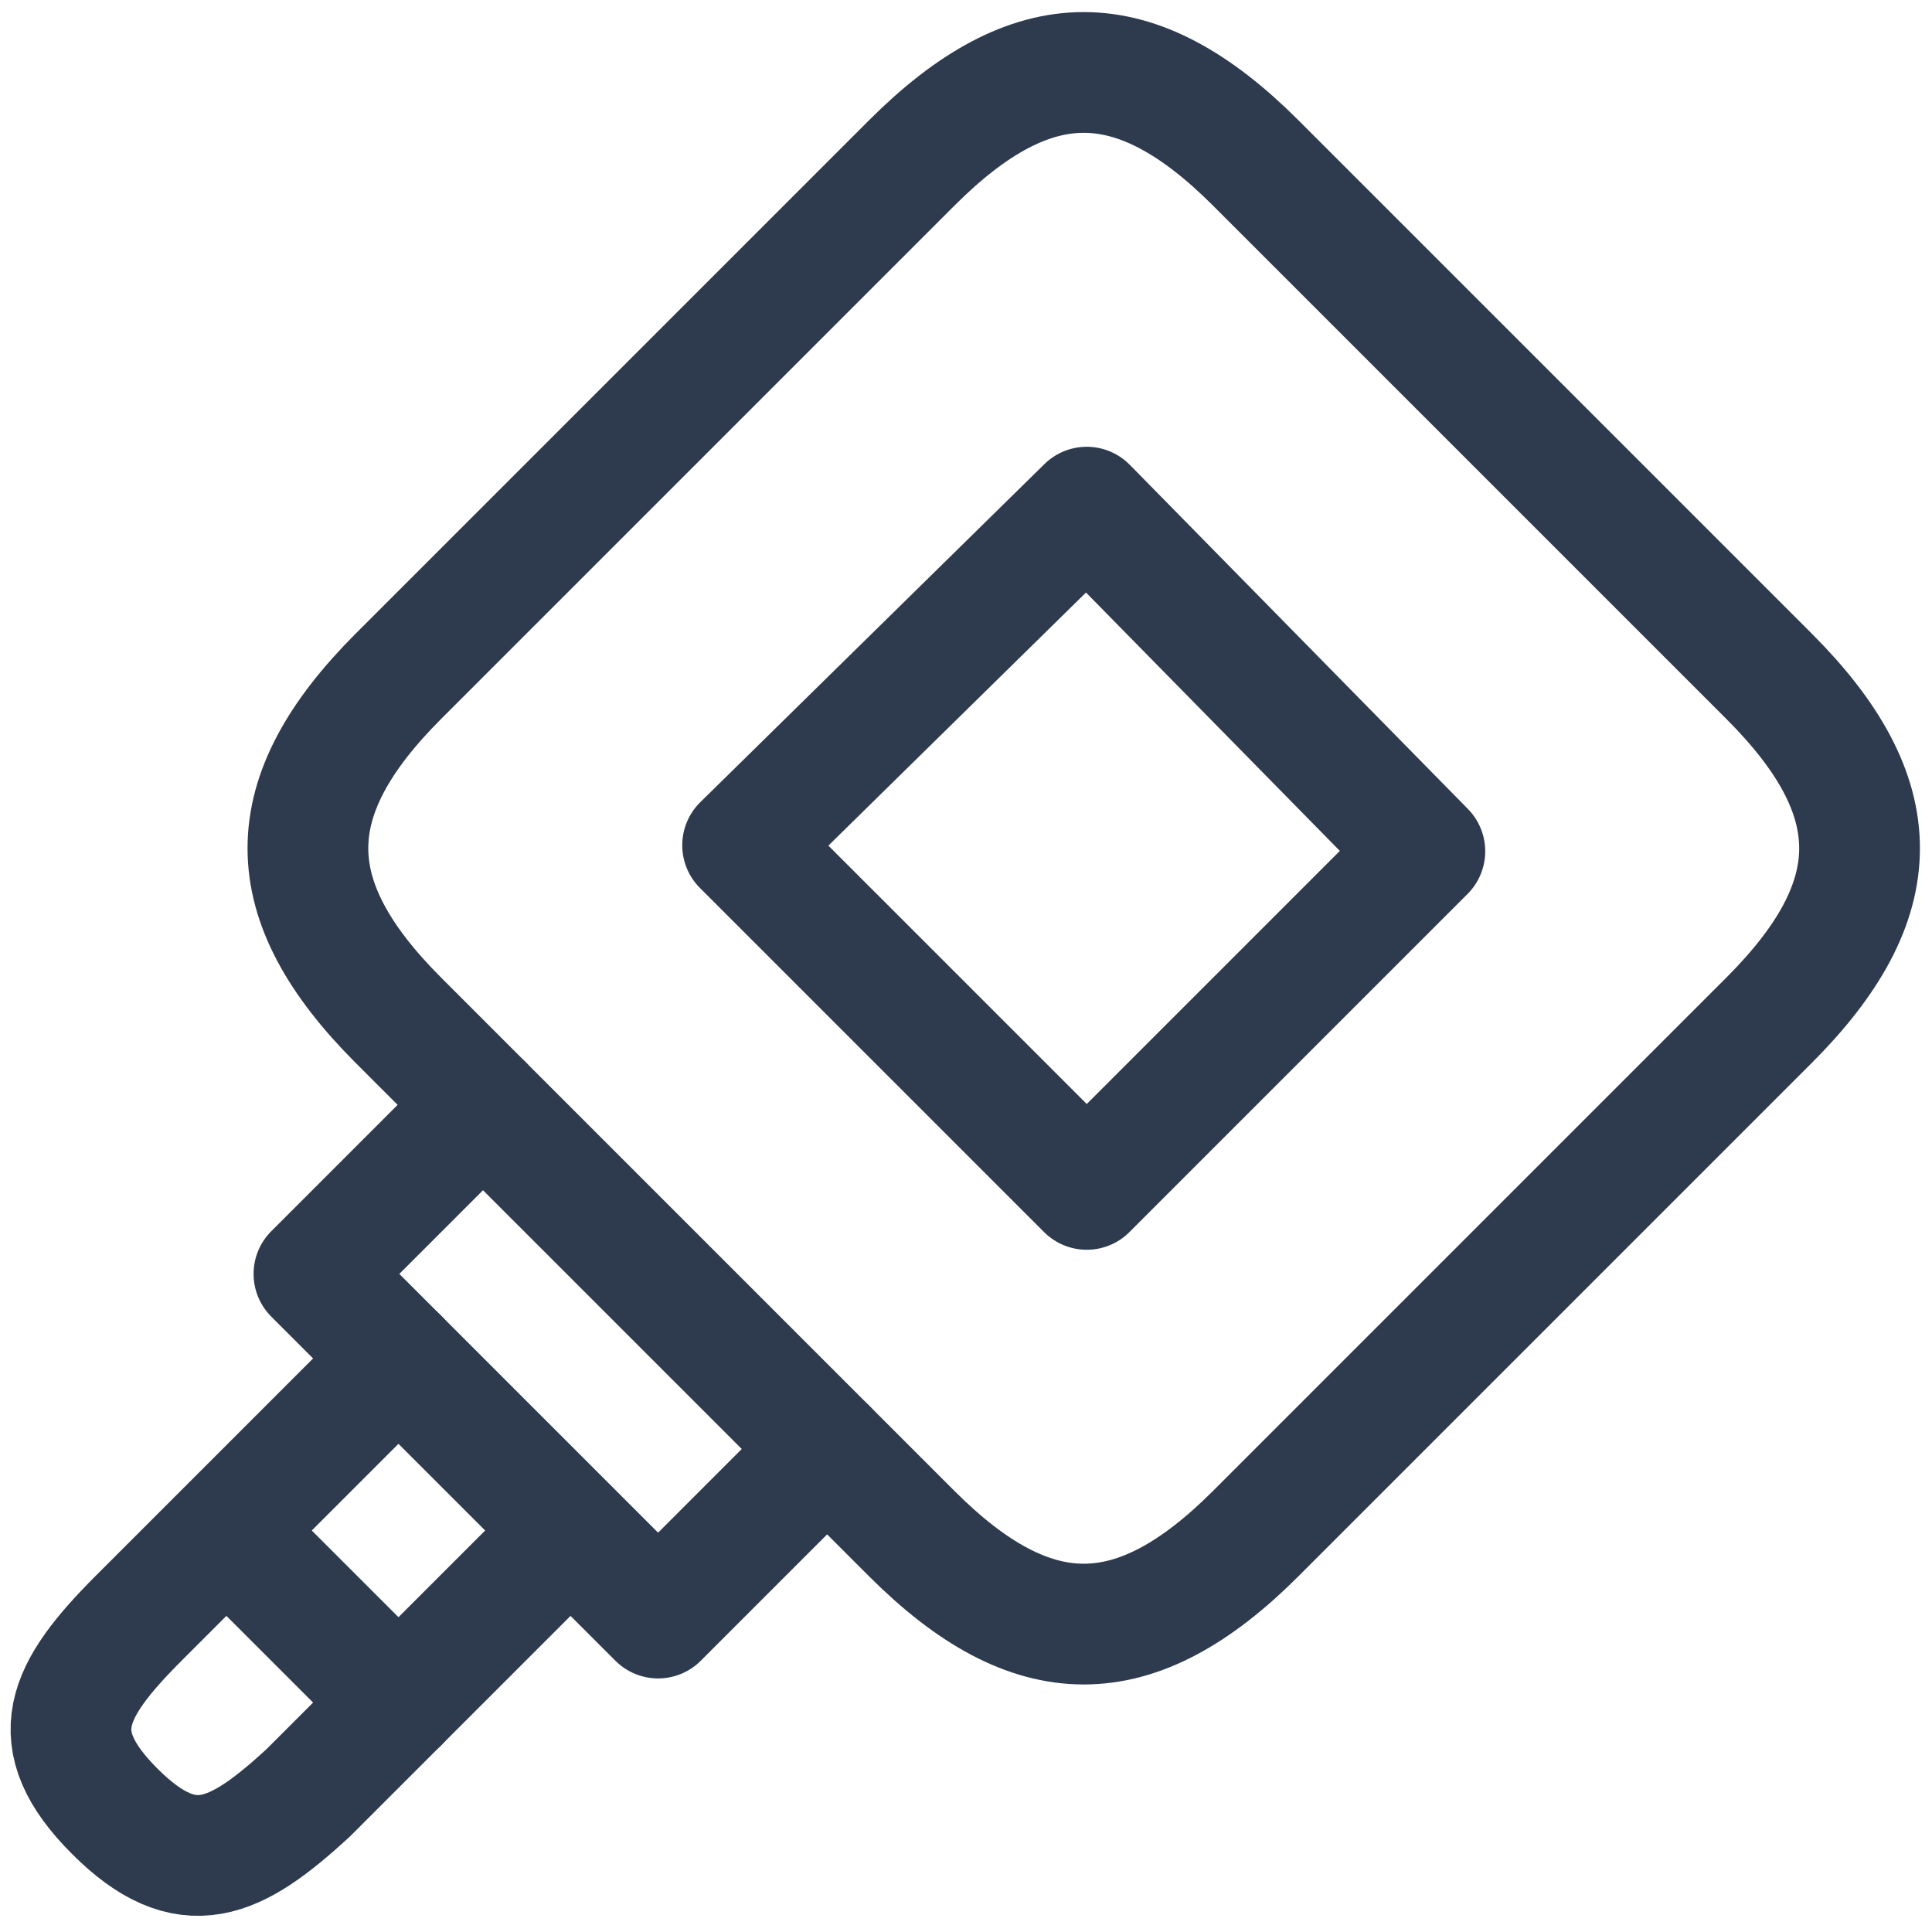 <svg xmlns="http://www.w3.org/2000/svg" viewBox="0 0 32 32" width="32" height="32">
  <path fill="none" stroke="#2E3B4E" stroke-width="2" stroke-linecap="round" stroke-linejoin="round" stroke-miterlimit="10" d="M6.6,22.5l-4.3,4.3c-1.2,1.2-1.6,2-0.4,3.2l0,0c1.2,1.2,2,0.8,3.2-0.3l4.3-4.3"/>
  <path fill="none" stroke="#2E3B4E" stroke-width="2" stroke-linecap="round" stroke-linejoin="round" stroke-miterlimit="10" d="M20.8,25.4c-2,2-3.7,2-5.7,0l-8.5-8.5c-2-2-2-3.7,0-5.7l8.5-8.5c2-2,3.7-2,5.7,0l8.5,8.5c2,2,2,3.7,0,5.7L20.8,25.4z"/>
  <polygon fill="none" stroke="#2E3B4E" stroke-width="2" stroke-linecap="round" stroke-linejoin="round" stroke-miterlimit="10" points="18,19.7 12.3,14 18,8.4 23.6,14.1"/>
  <polyline fill="none" stroke="#2E3B4E" stroke-width="2" stroke-linecap="round" stroke-linejoin="round" stroke-miterlimit="10" points="13.7,24 10.9,26.8 5.2,21.1 8.0,18.3"/>
  <line fill="none" stroke="#2E3B4E" stroke-width="2" stroke-linecap="round" stroke-linejoin="round" stroke-miterlimit="10" x1="6.6" y1="28.2" x2="3.8" y2="25.4"/>
</svg>